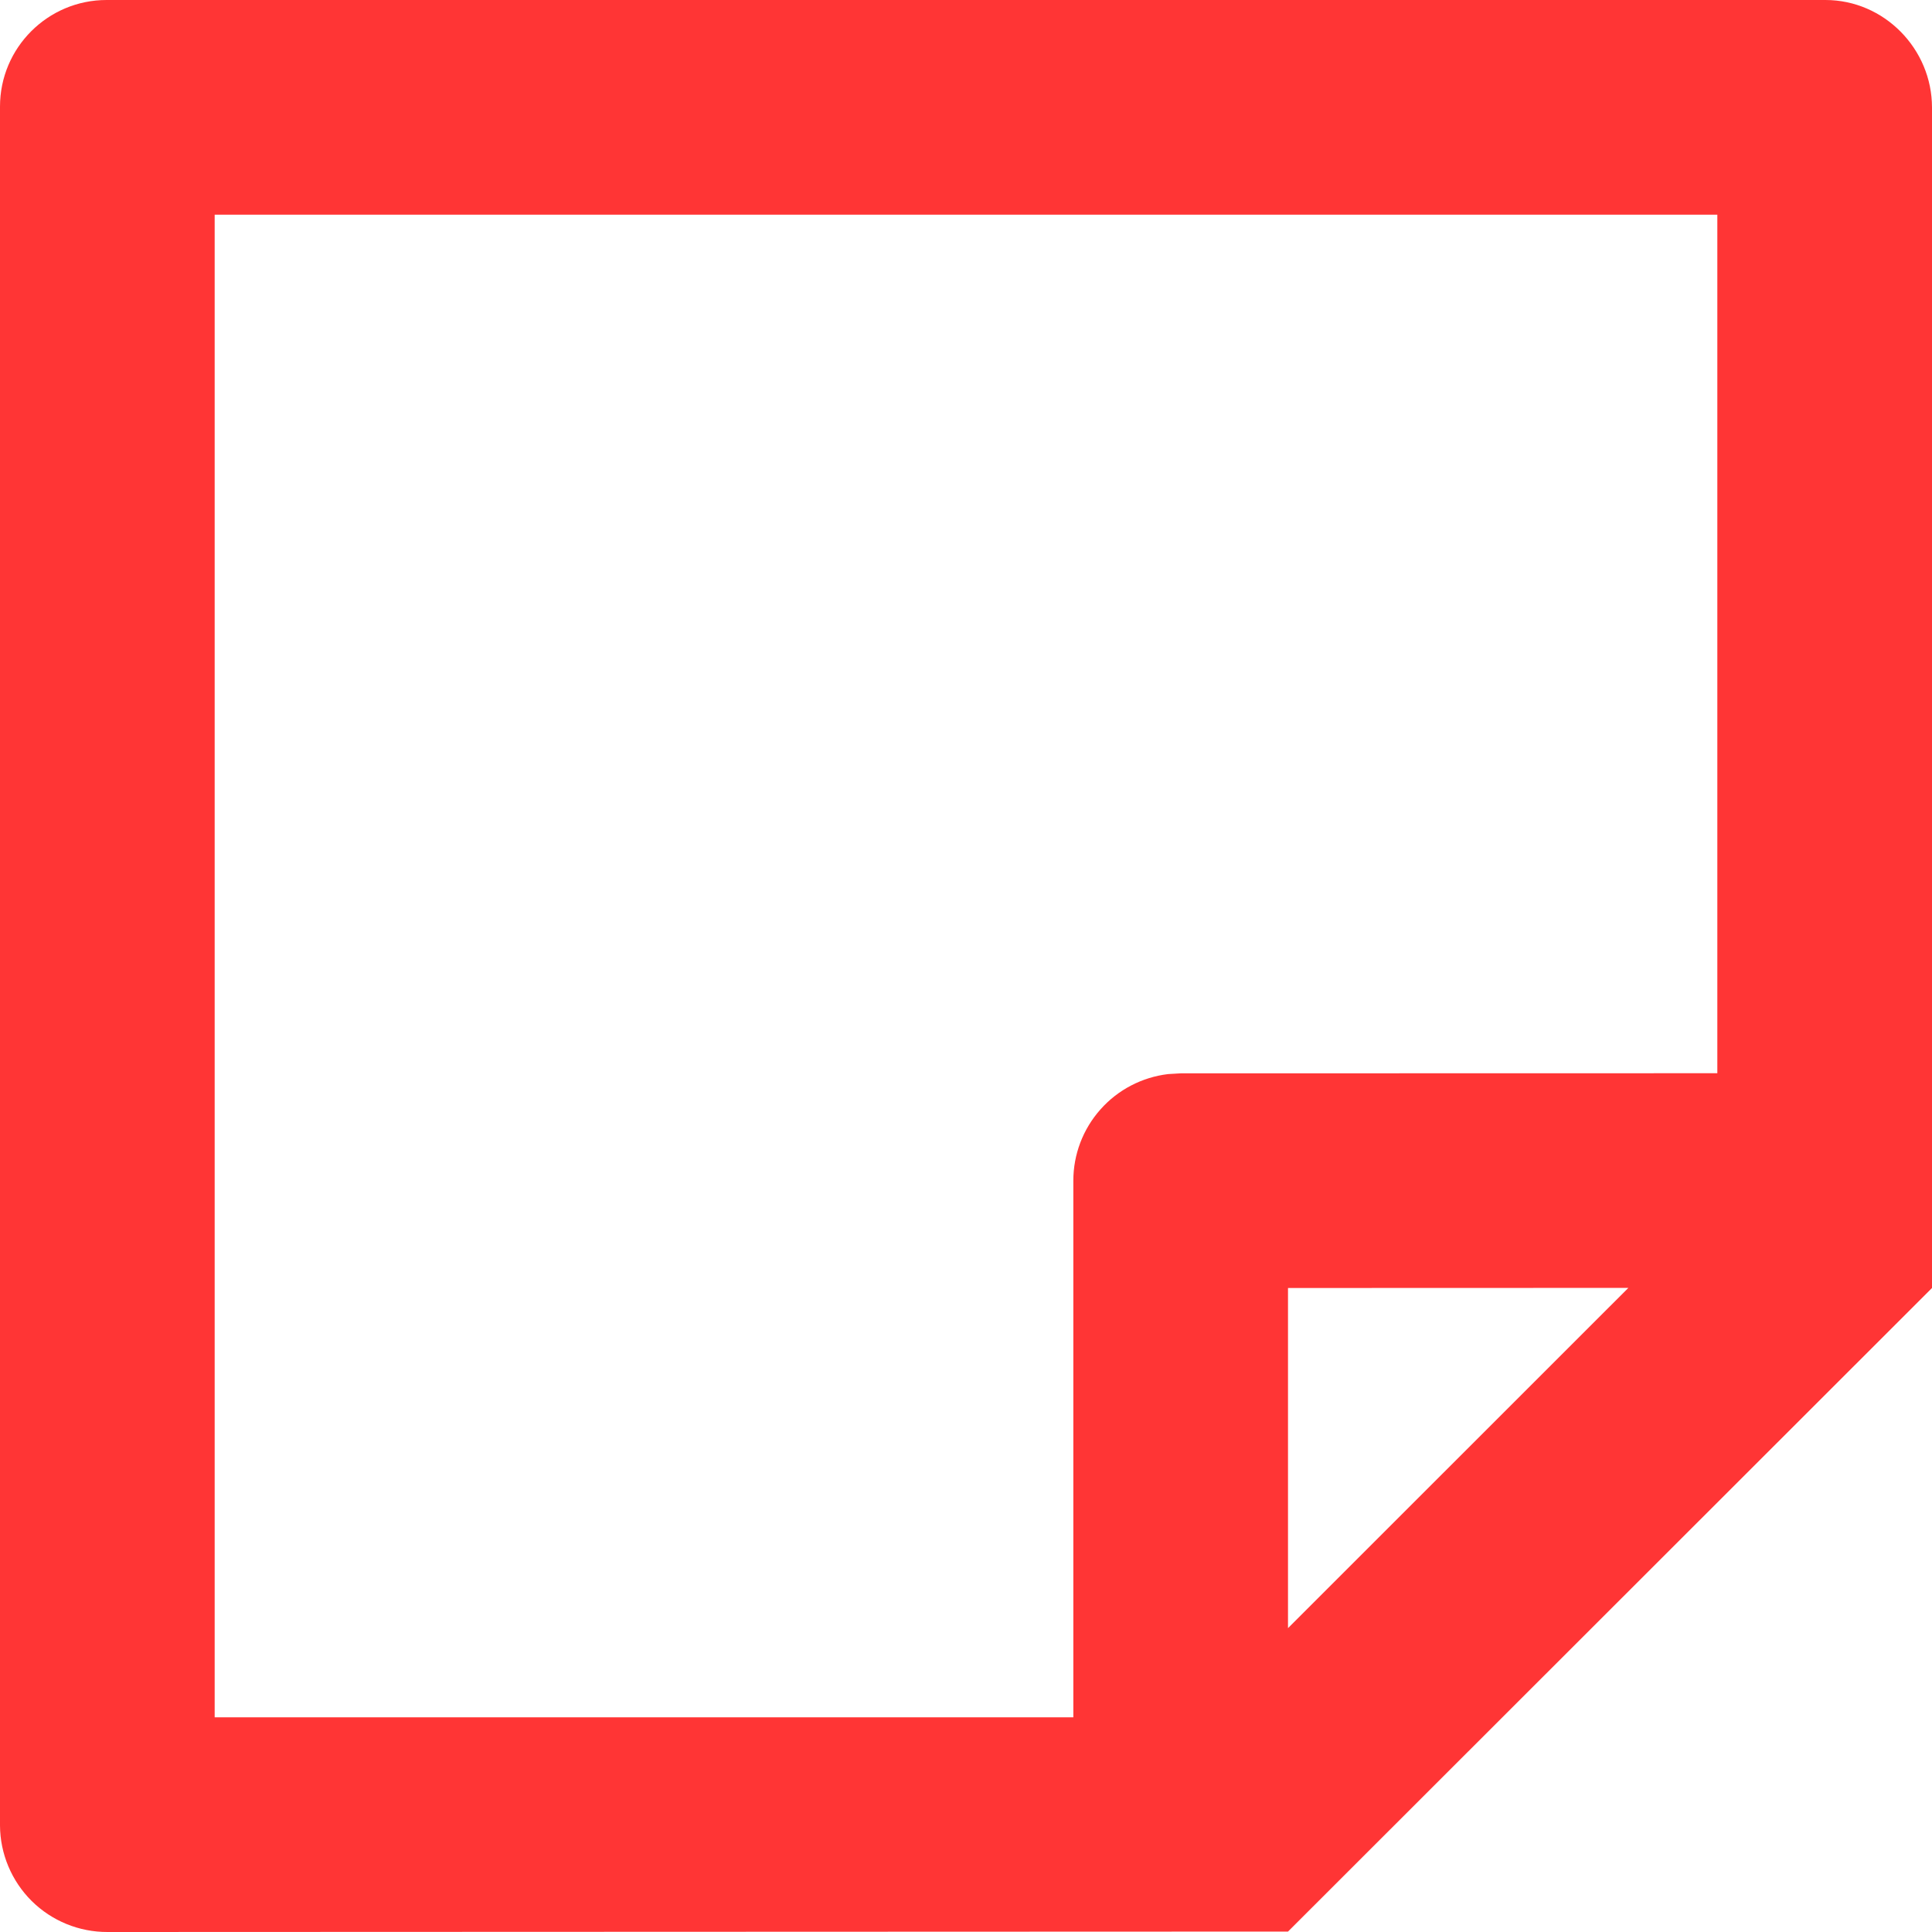 <svg width="18" height="18" viewBox="0 0 18 18" fill="none" xmlns="http://www.w3.org/2000/svg">
<path d="M18 12L12 17.996L1.002 18C0.737 18.001 0.483 17.897 0.295 17.711C0.108 17.525 0.001 17.271 0 17.007V0.993C0 0.445 0.445 0 0.993 0H17.007C17.555 0 18 0.456 18 1.002V12ZM16 2H2V16H10V11C10 10.755 10.09 10.519 10.253 10.336C10.415 10.153 10.64 10.036 10.883 10.007L11 10L16 9.999V2ZM15.171 11.999L12 12V15.169L15.171 11.999Z" fill="#FF3535"/>
</svg>
